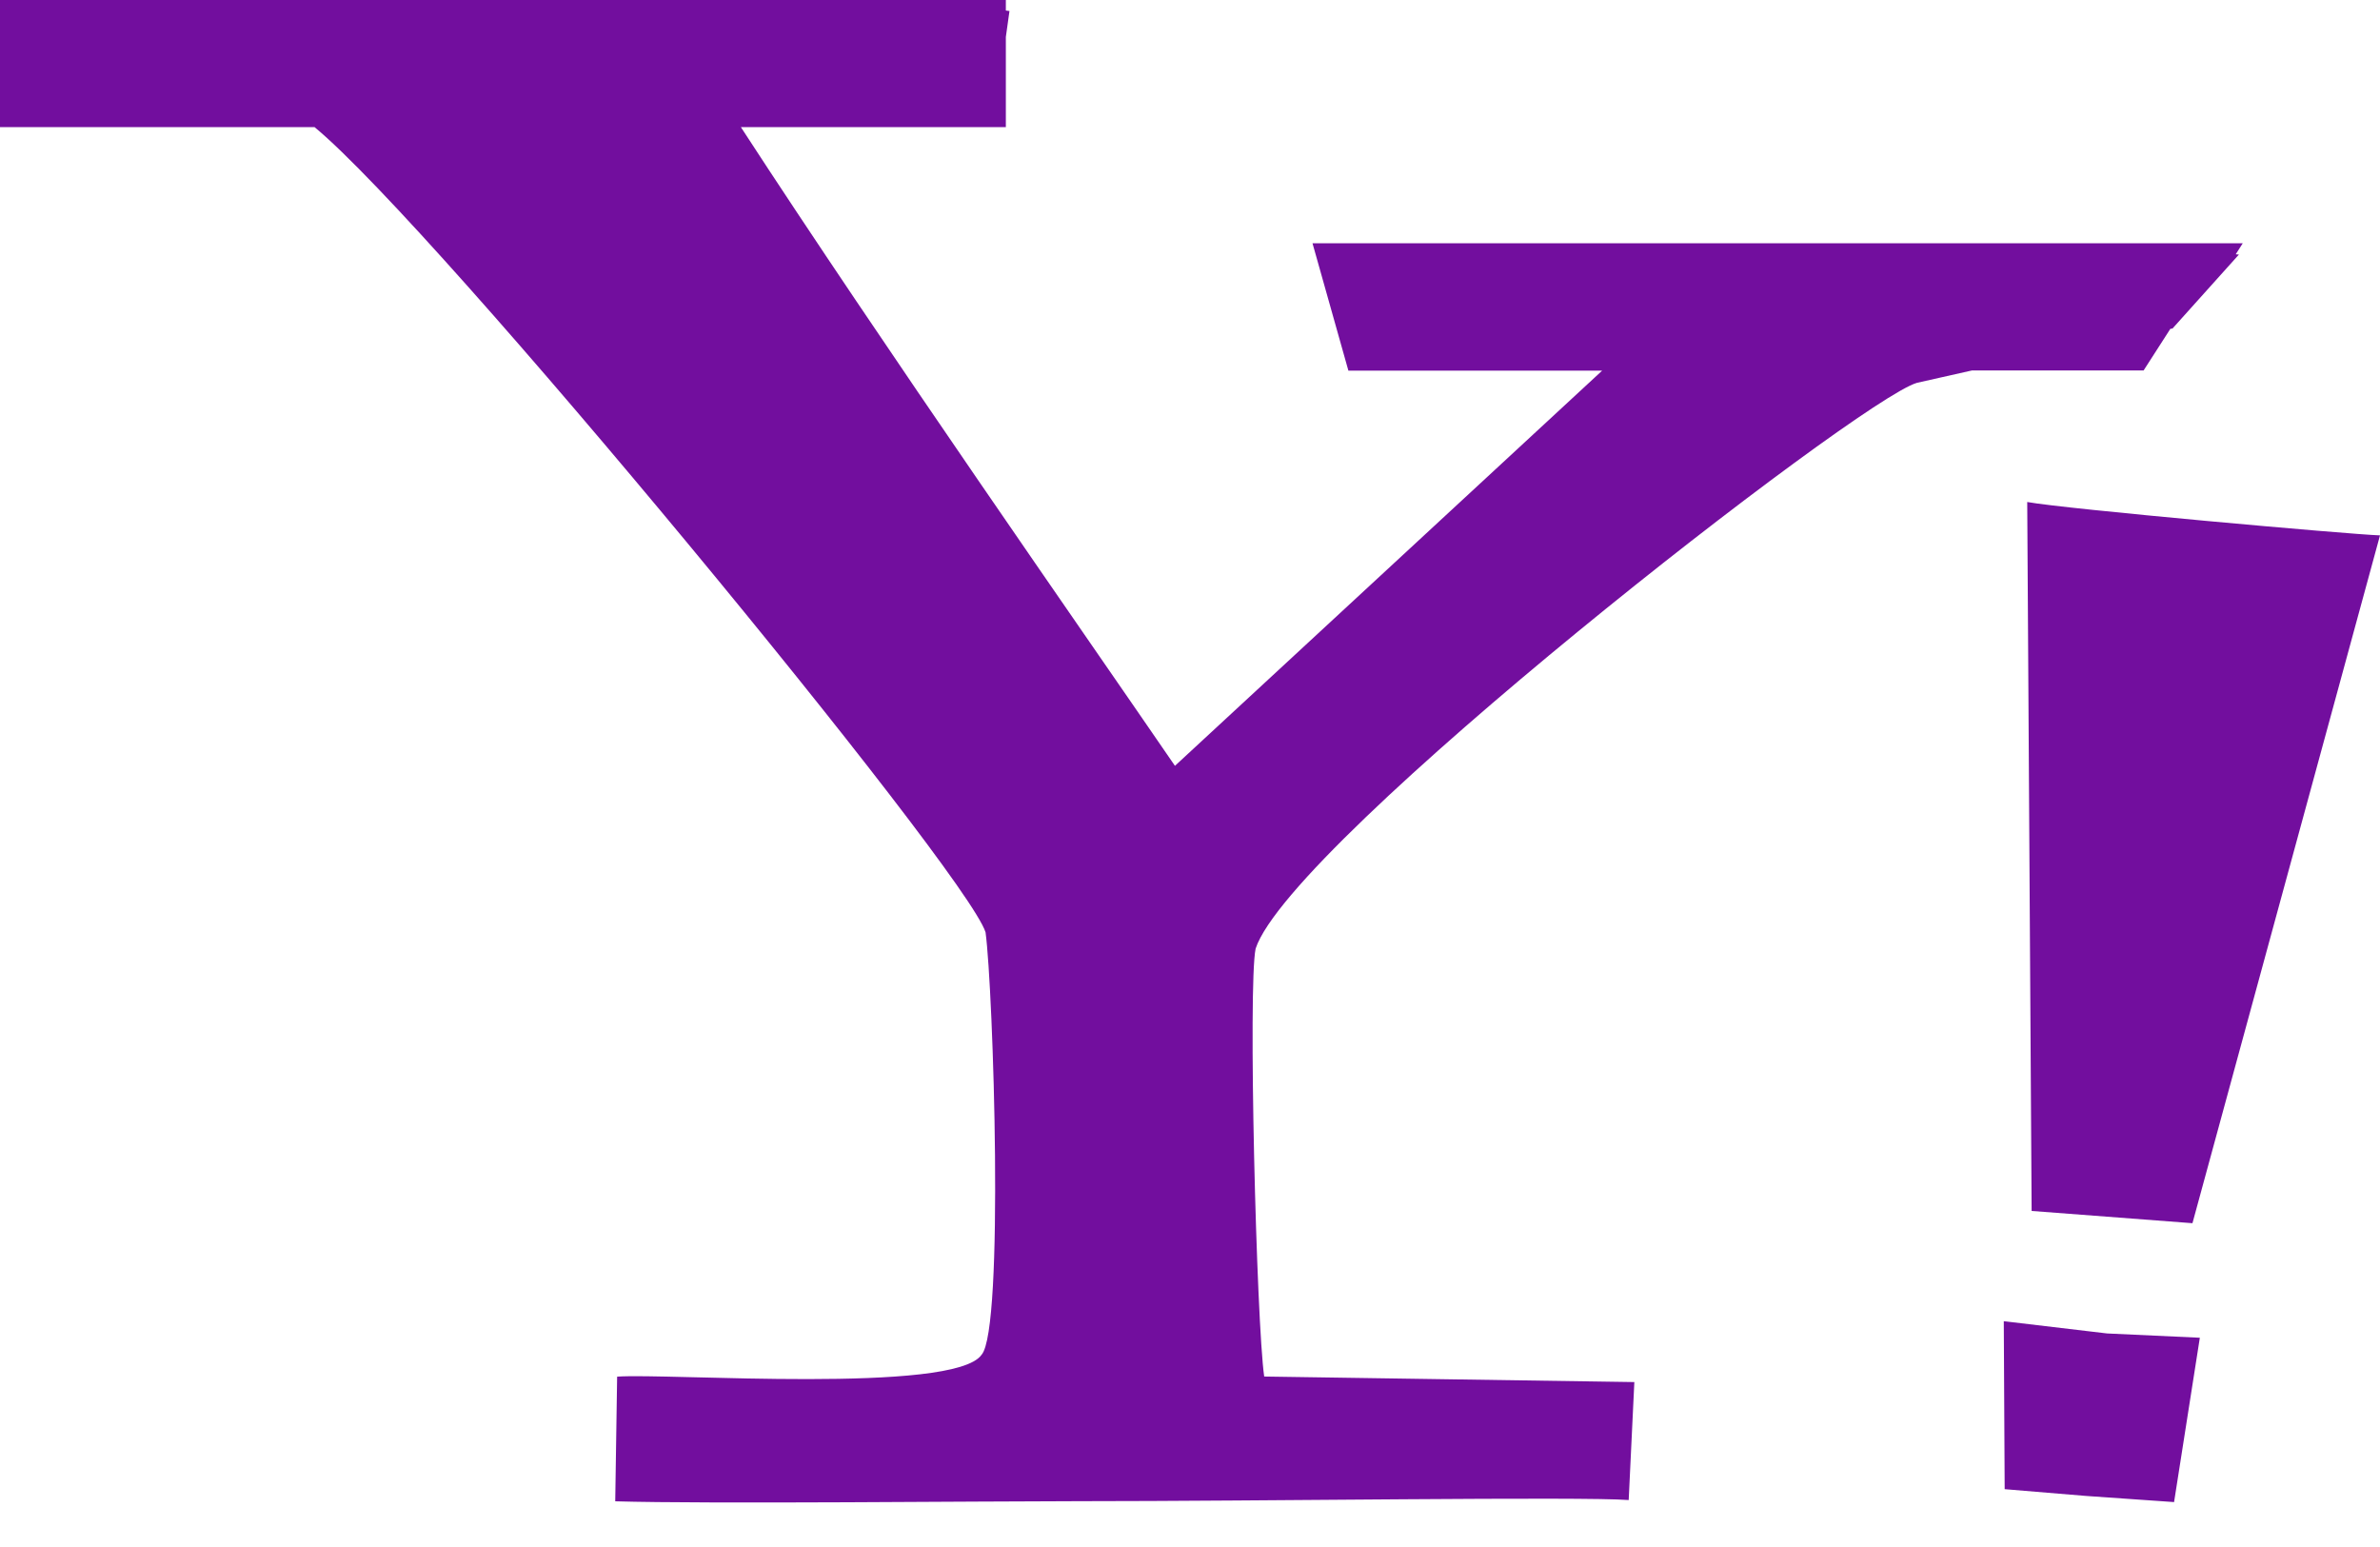 <svg xmlns="http://www.w3.org/2000/svg" width="40" height="26" viewBox="0 0 40 26">
    <g fill="none" fill-rule="evenodd">
        <path d="M0-7h40v40H0z"/>
        <path fill="#720E9E" fill-rule="nonzero" d="M36.478 5.527l.035-.006 1.116-1.243-.054-.004.118-.185H22.059l.603 2.14h4.265l-7.18 6.642c-1.465-2.137-4.899-7.05-7.295-10.734h4.453V.621l.061-.436-.061-.008V0H0v2.137h5.287c2.053 1.695 10.953 12.5 11.277 13.532.13.967.316 6.67-.067 7.1-.462.663-5.277.305-6.125.368l-.032 2.095c1.55.046 6.198-.002 7.767-.002 3.091 0 8.504-.08 9.266-.019l.095-1.983-6.221-.093c-.13-.899-.274-6.573-.144-7.192.588-1.796 10.134-9.229 11.115-9.509l.925-.208h2.884l.45-.7zm-2.333 14.825l2.703.206L40 8.998c-.526-.018-5.308-.446-5.929-.561l.074 11.915zm-.468 1.853l.015 2.823 1.369.114 1.478.103.433-2.762-1.558-.072-1.737-.206z"/>
    </g>
</svg>
